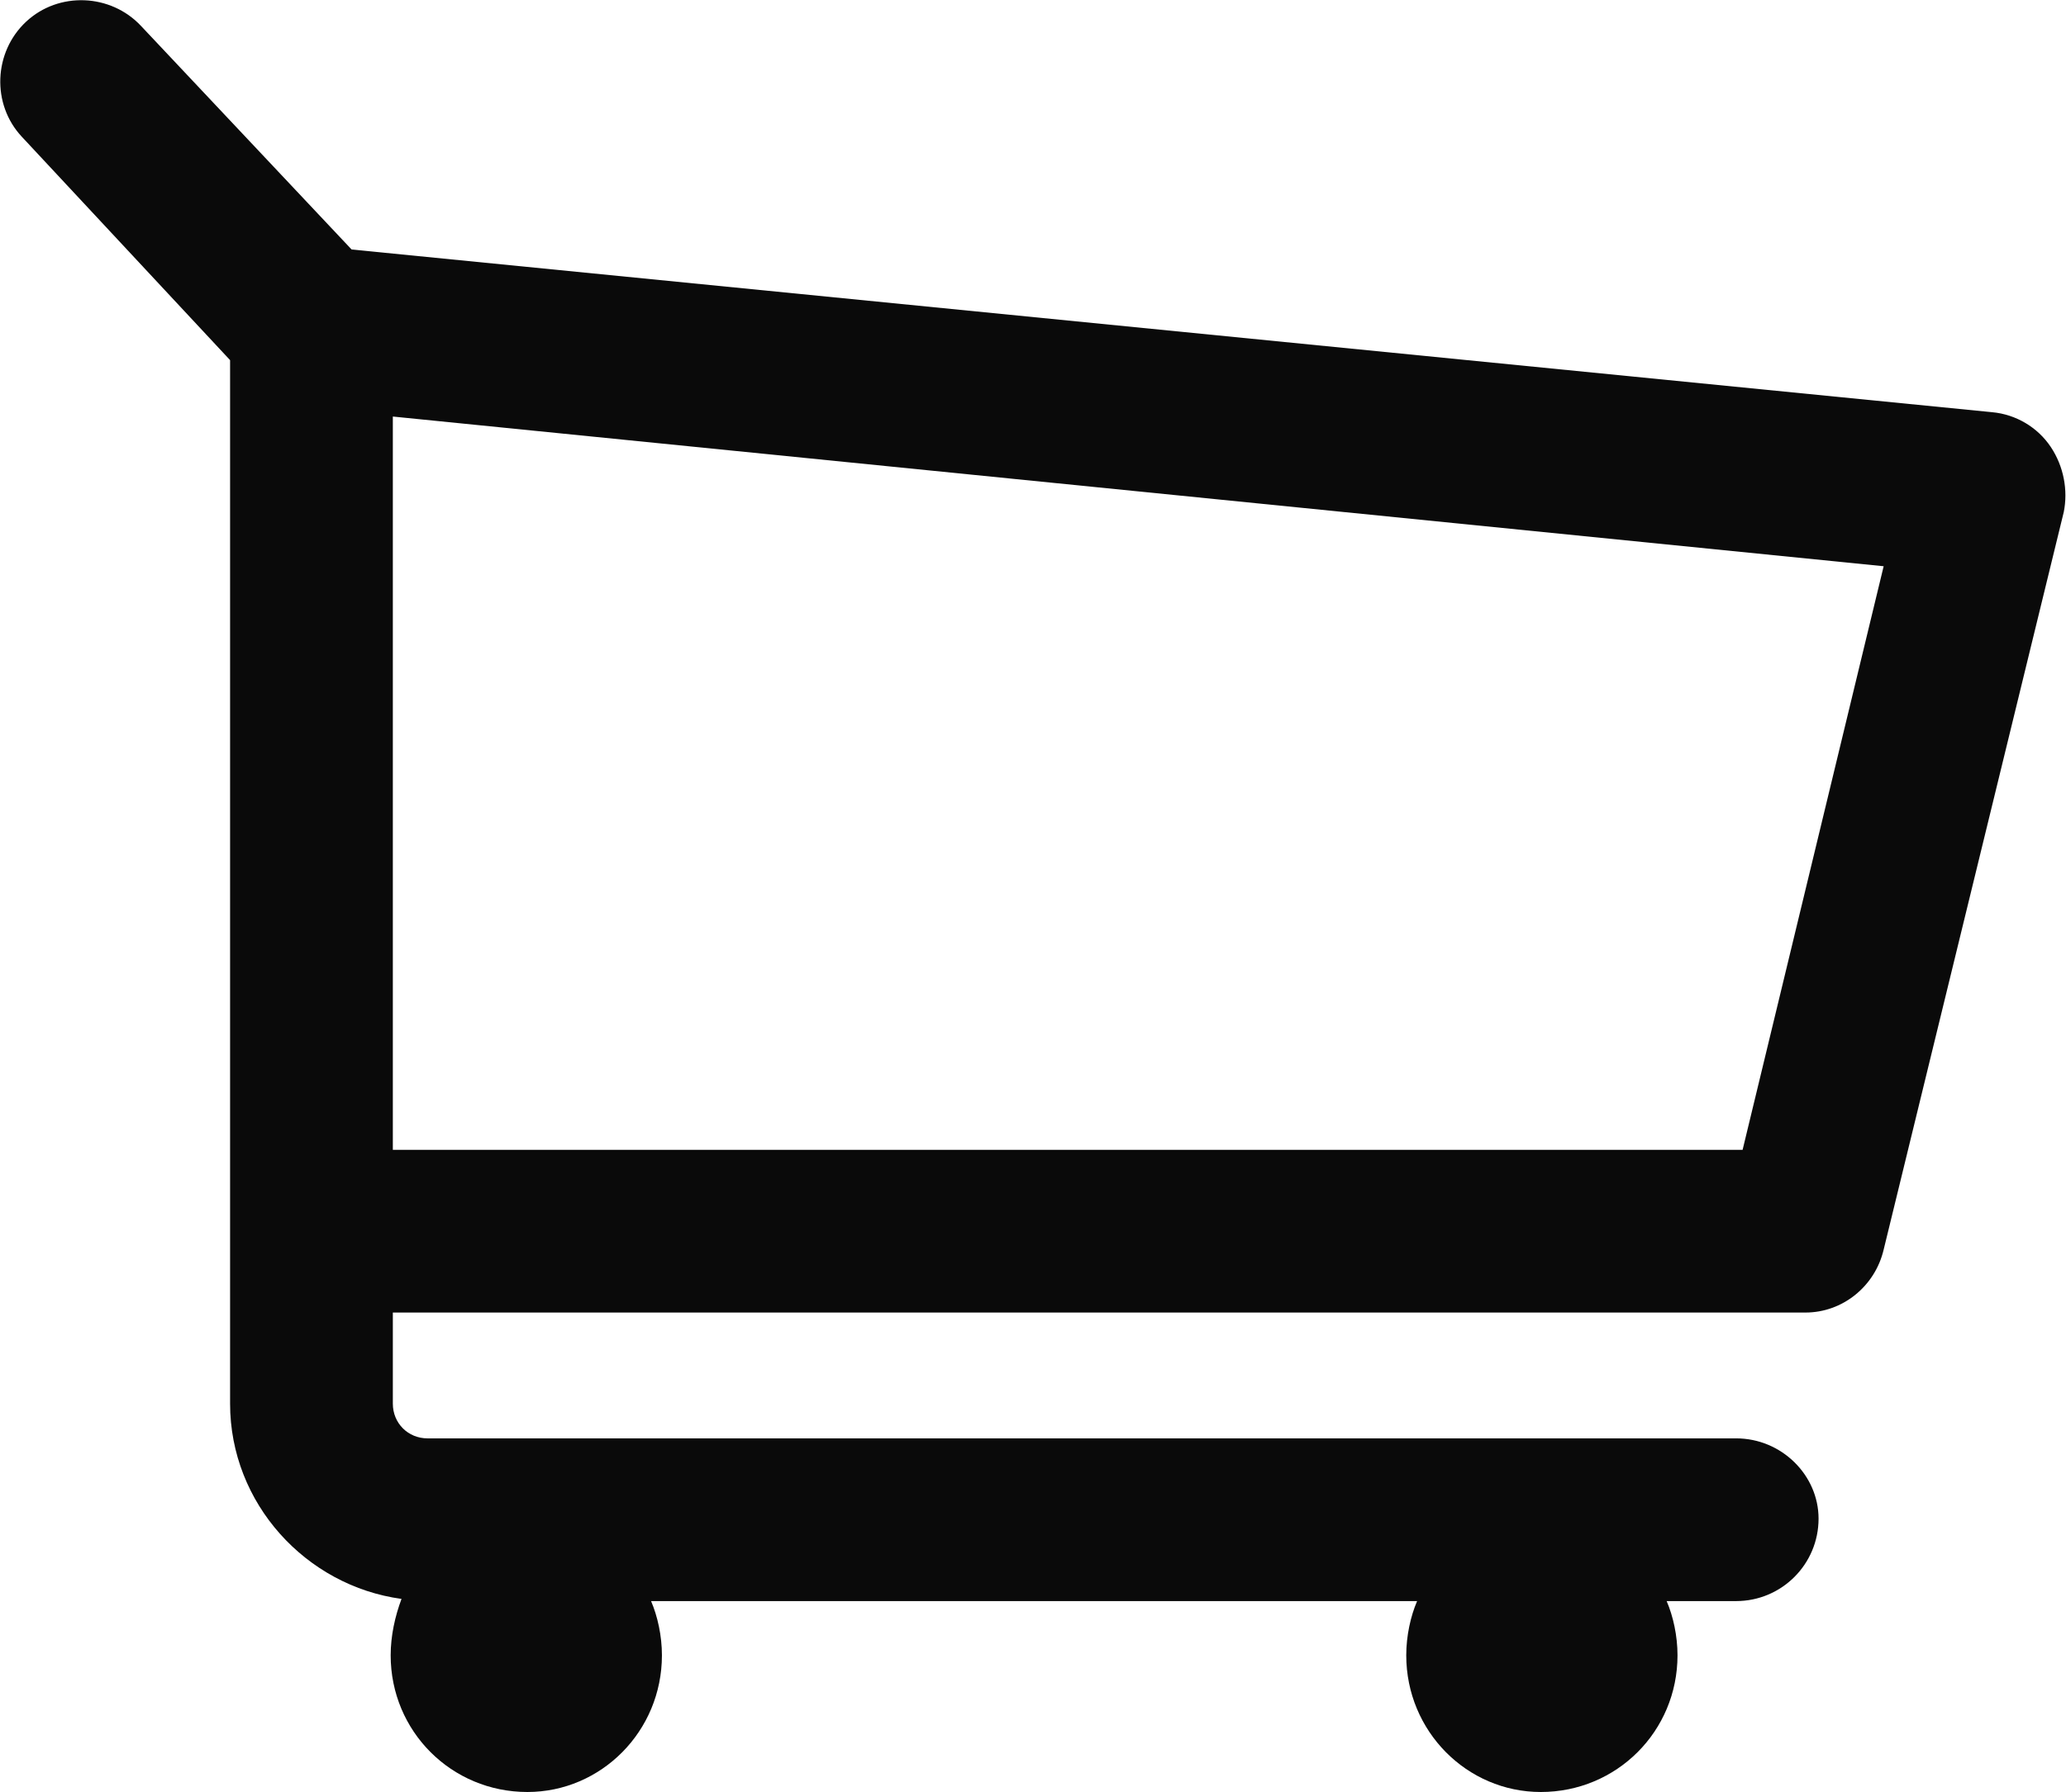 <?xml version="1.0" encoding="UTF-8"?>
<!DOCTYPE svg PUBLIC "-//W3C//DTD SVG 1.1//EN" "http://www.w3.org/Graphics/SVG/1.1/DTD/svg11.dtd">
<!-- Creator: CorelDRAW X7 -->
<svg xmlns="http://www.w3.org/2000/svg" xml:space="preserve" width="82.28mm" height="71.386mm" version="1.1" style="shape-rendering:geometricPrecision; text-rendering:geometricPrecision; image-rendering:optimizeQuality; fill-rule:evenodd; clip-rule:evenodd"
viewBox="0 0 952 826"
 xmlns:xlink="http://www.w3.org/1999/xlink">
 <defs>
  <style type="text/css">
   <![CDATA[
    .fil0 {fill:#0A0A0A}
   ]]>
  </style>
 </defs>
 <g id="Слой_x0020_1">
  <g id="_1952168766544">
   <g>
    <path class="fil0" d="M945 206c-6,-9 -16,-15 -27,-16l-756 -75 -97 -103c-14,-15 -38,-16 -53,-2 -15,14 -16,38 -2,53l96 103 0 481c0,46 35,84 79,90 -3,8 -5,17 -5,26 0,35 28,63 63,63 34,0 62,-28 62,-63 0,-9 -2,-18 -5,-25l353 0c-3,7 -5,16 -5,25 0,35 28,63 62,63 35,0 63,-28 63,-63 0,-9 -2,-18 -5,-25l32 0c21,0 38,-17 38,-38 0,-20 -17,-37 -38,-37l-603 0c-9,0 -16,-7 -16,-16l0 -42 651 0c17,0 32,-12 36,-29l83 -340c2,-10 0,-21 -6,-30zm-142 324l-622 0 0 -338 687 69 -65 269z"/>
   </g>
   <g>
   </g>
   <g>
   </g>
   <g>
   </g>
   <g>
   </g>
   <g>
   </g>
   <g>
   </g>
   <g>
   </g>
   <g>
   </g>
   <g>
   </g>
   <g>
   </g>
   <g>
   </g>
   <g>
   </g>
   <g>
   </g>
   <g>
   </g>
   <g>
   </g>
  </g>
 </g>
</svg>

